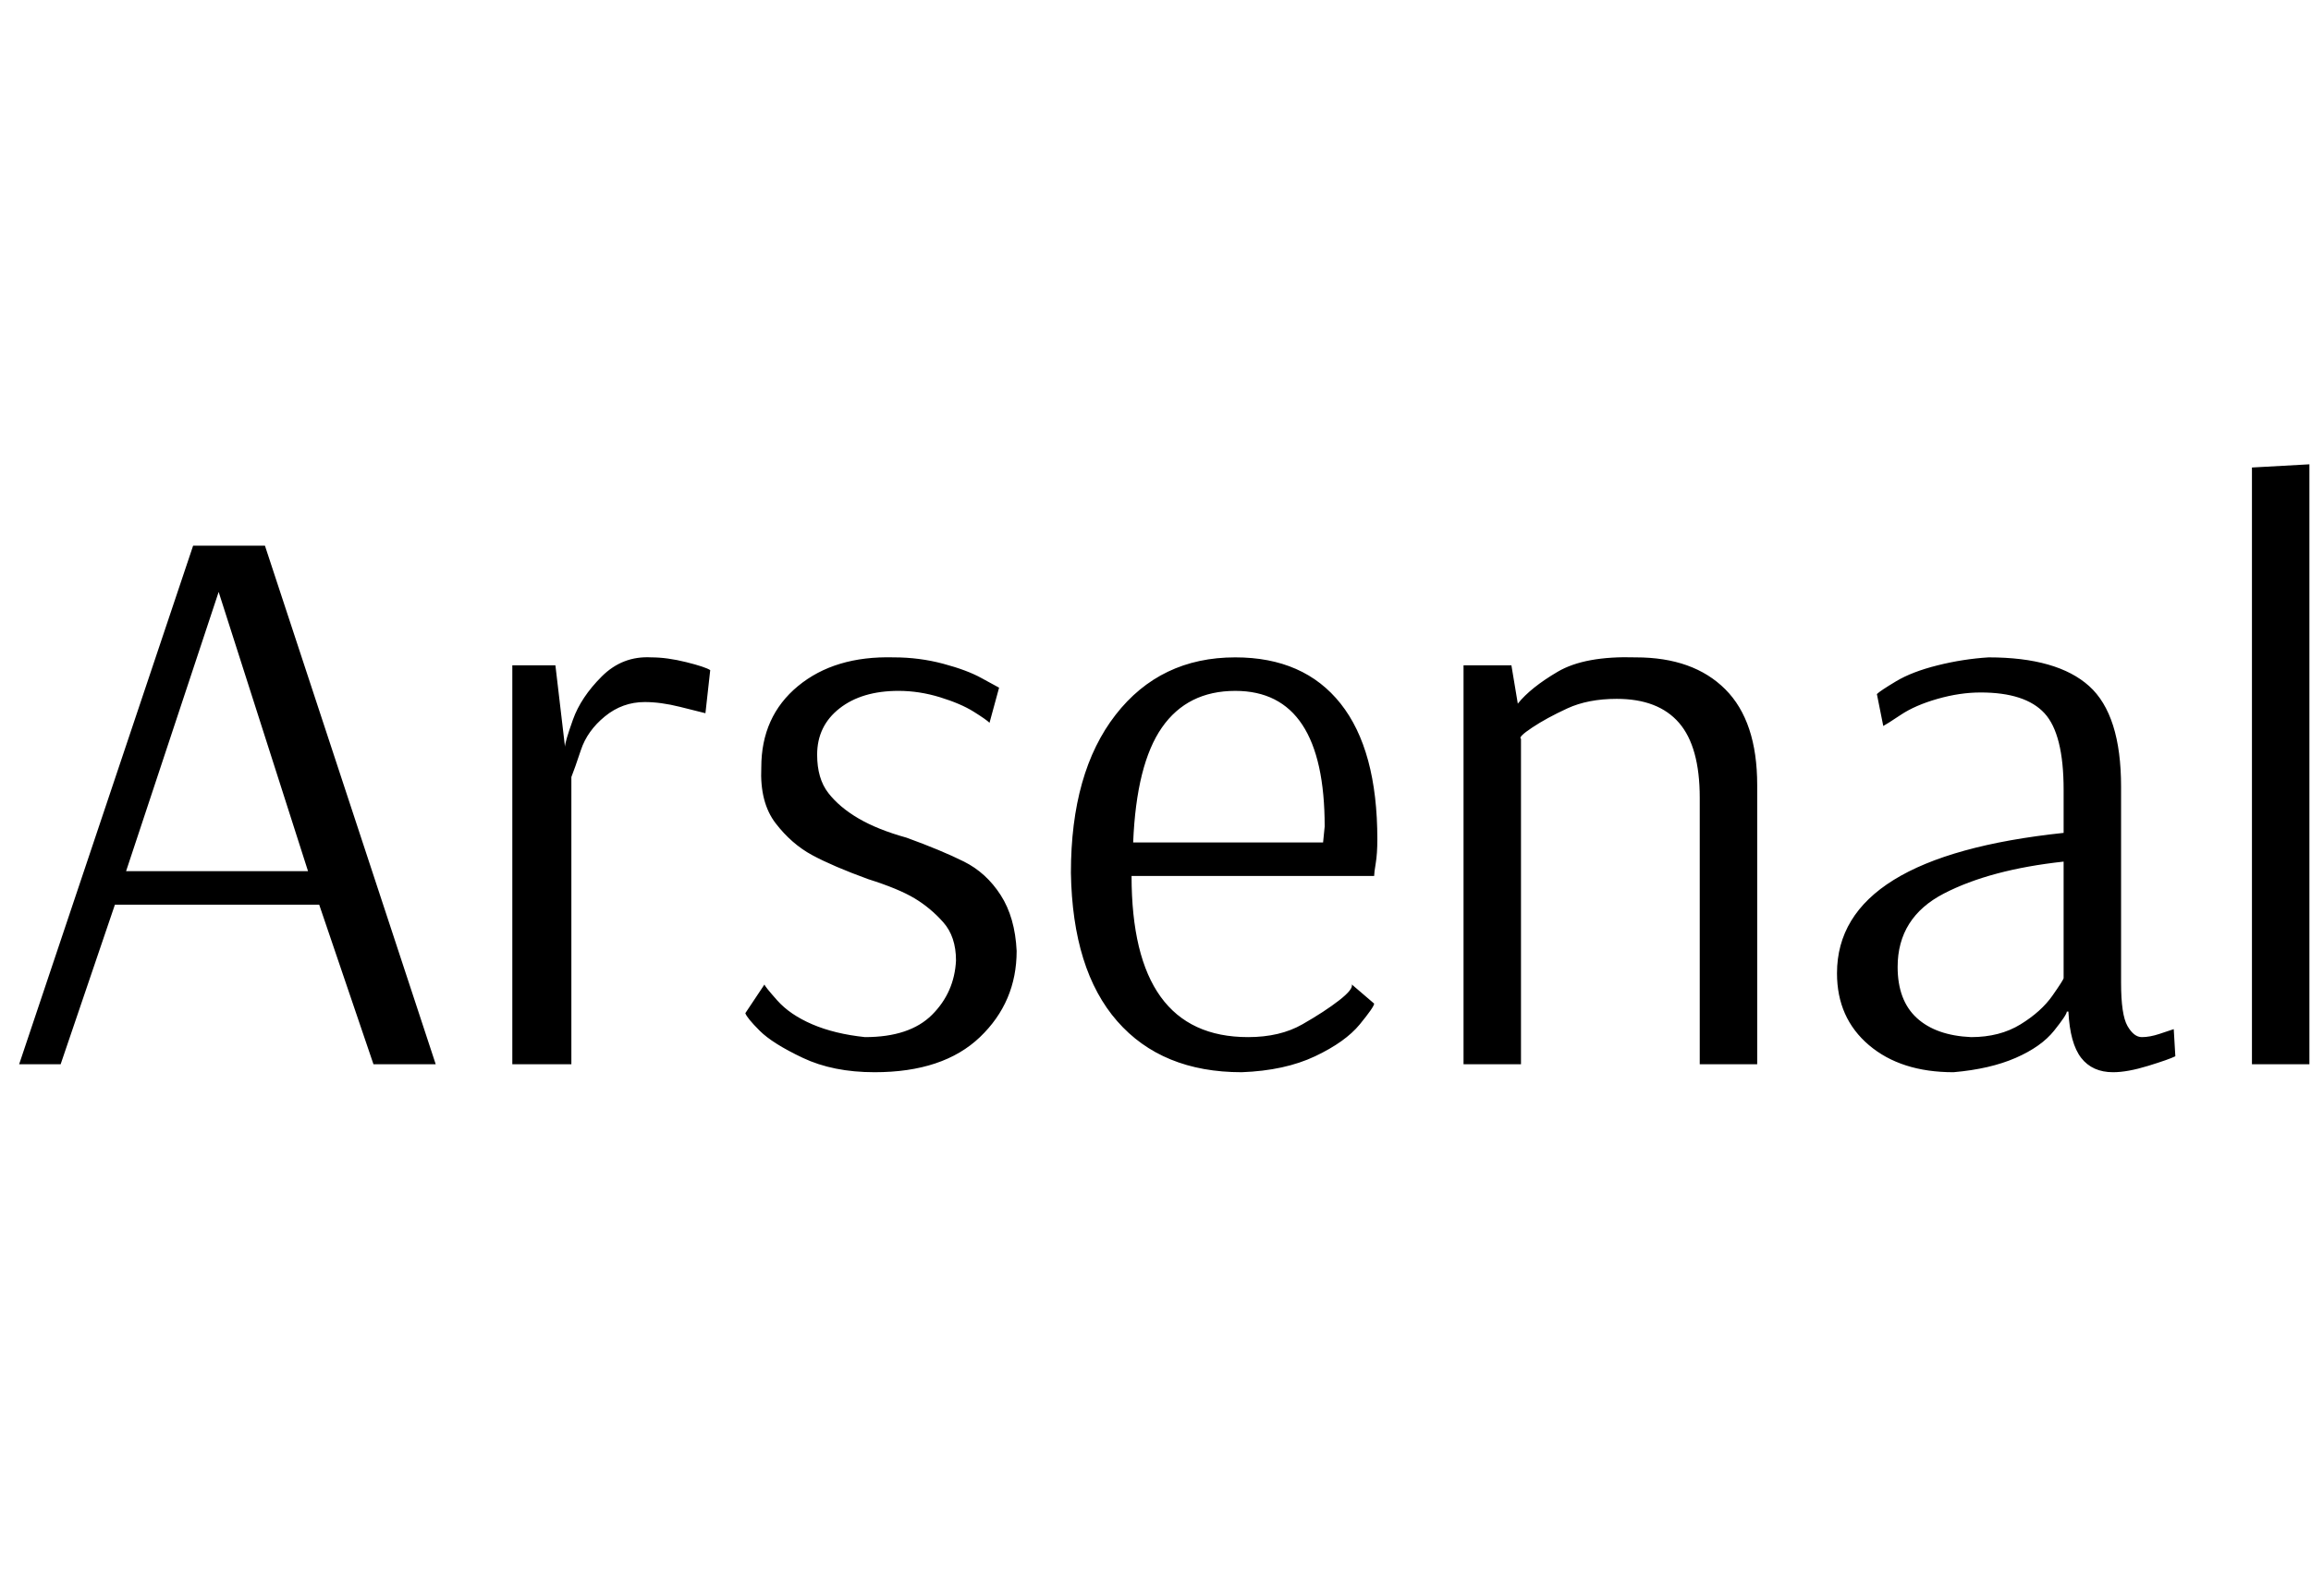 <svg id="fnt-Arsenal" viewBox="0 0 1448 1000" xmlns="http://www.w3.org/2000/svg"><path id="arsenal" class="f" d="M38 667h-26l109-325h45l107 325h-39l-34-100h-128l-34 100m99-296l-58 175h114l-56-175m184 296v-250h27l6 51q0-3 5-17t18-27 31-12q10 0 22 3t15 5l-3 27q-4-1-16-4t-22-3q-14 0-25 9t-15 21-6 17v180h-37m227 5q-26 0-45-9t-27-17-9-11l12-18q0 1 8 10t22 15 33 8q28 0 42-14t15-34q0-15-8-24t-18-15-29-12q-22-8-35-15t-23-20-9-35q0-32 23-51t60-18q16 0 31 4t24 9 11 6l-6 22q-2-2-10-7t-21-9-26-4q-23 0-37 11t-14 29q0 15 7 24t19 16 30 12q22 8 36 15t23 21 10 35q0 32-23 54t-66 22m230 0q-50 0-78-32t-29-93q0-63 28-99t75-36q43 0 66 29t23 85q0 9-1 15t-1 8h-152q0 101 73 101 20 0 34-8t23-15 8-10l14 12q0 2-9 13t-28 20-46 10m-68-144h119l1-10q0-85-56-85-30 0-46 23t-18 72m207 139v-250h30l4 24q8-10 25-20t49-9q36 0 56 20t20 60v175h-36v-167q0-32-13-47t-39-15q-18 0-31 6t-22 12-7 7v204h-36m307 5q-33 0-53-17t-20-45q0-73 142-88v-27q0-35-12-48t-40-13q-13 0-27 4t-23 10-11 7l-4-20q2-2 12-8t26-10 32-5q43 0 63 18t20 63v123q0 20 4 27t9 7q5 0 11-2t9-3l1 17q-4 2-17 6t-22 4q-13 0-20-9t-8-29h-1q0 2-8 12t-24 17-39 9m11-22q18 0 31-8t20-18 7-11v-73q-46 5-75 20t-29 46q0 21 12 32t34 12m212 17h-36v-374l36-2v376" />
</svg>